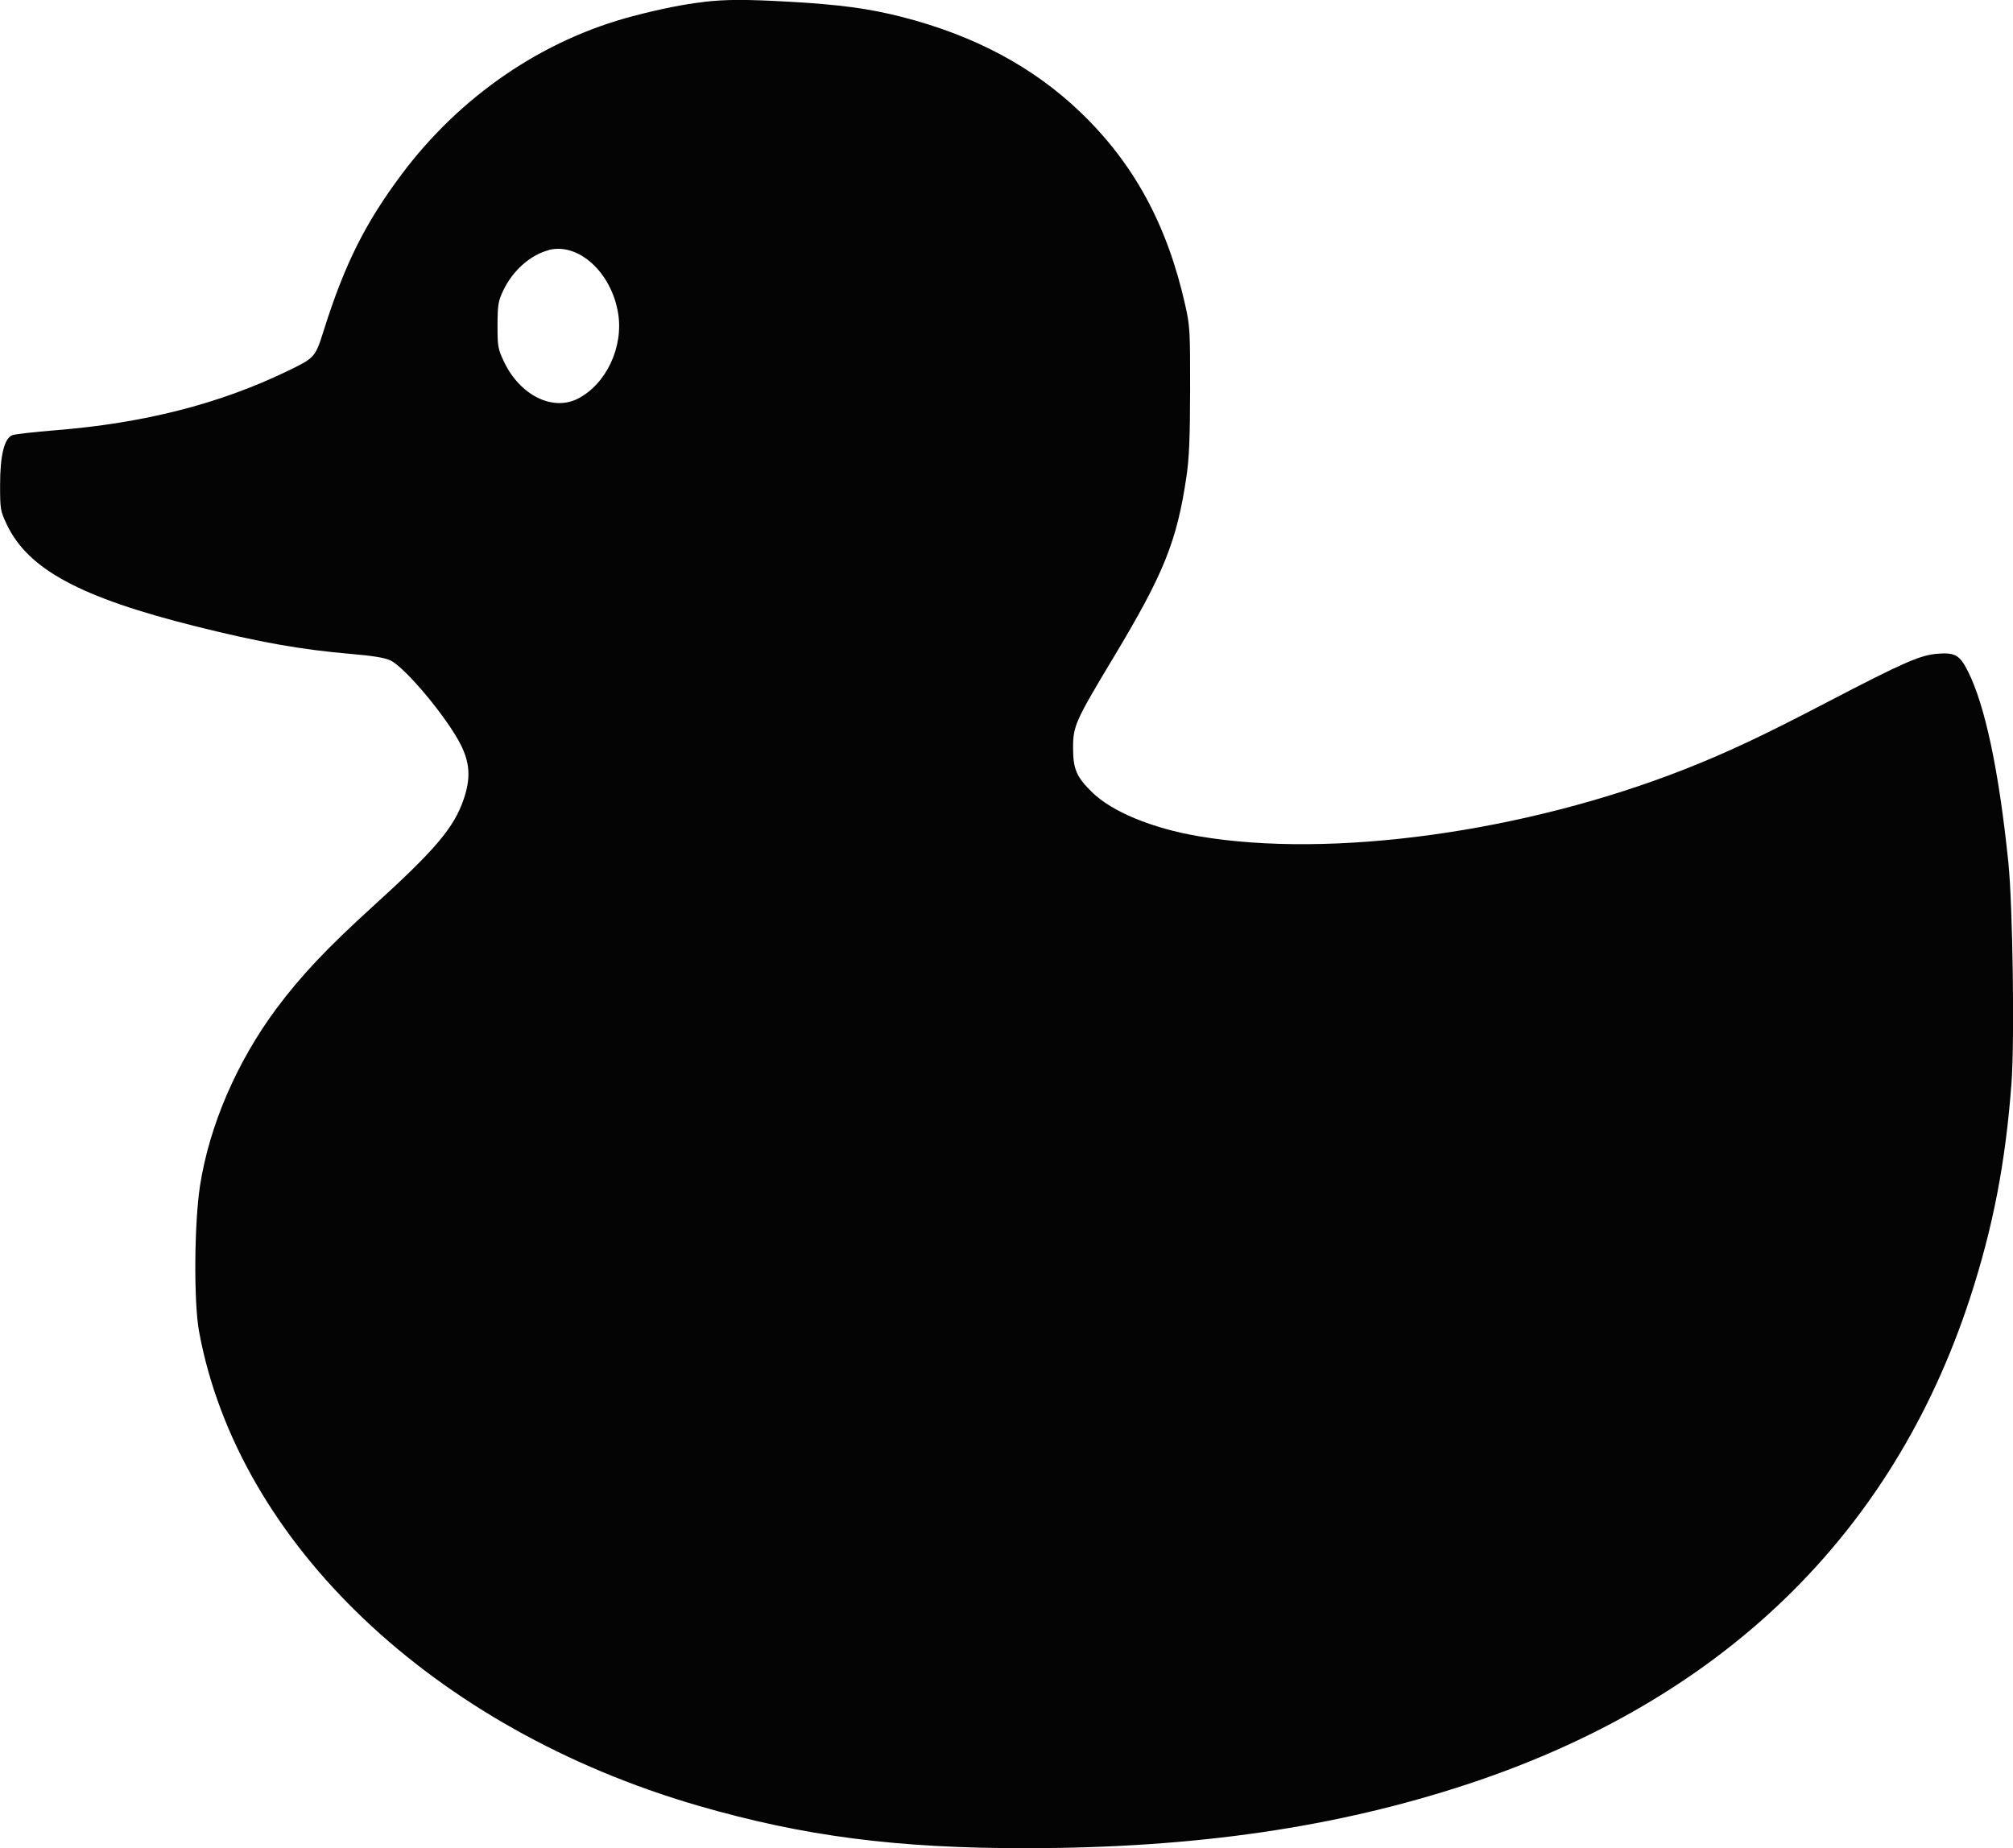 <?xml version="1.0" encoding="UTF-8"?>
<svg version="1.1" viewBox="0 0 22.723 20.862" xmlns="http://www.w3.org/2000/svg">
<path d="m7.947 0.022c-0.23 0.026-0.488 0.078-0.802 0.16-1.023 0.268-1.951 0.903-2.612 1.787-0.412 0.551-0.644 1.017-0.878 1.759-0.098 0.31-0.098 0.31-0.426 0.468-0.756 0.364-1.609 0.581-2.597 0.66-0.245 0.02-0.468 0.045-0.495 0.057-0.089 0.038-0.136 0.229-0.136 0.558 0 0.278 3e-3 0.296 0.075 0.448 0.24 0.507 0.83 0.825 2.134 1.151 0.725 0.181 1.185 0.263 1.759 0.312 0.236 0.02 0.377 0.043 0.437 0.072 0.17 0.081 0.644 0.65 0.797 0.956 0.102 0.205 0.111 0.376 0.032 0.609-0.11 0.324-0.319 0.571-1.031 1.217-0.509 0.462-0.81 0.781-1.084 1.149-0.446 0.6-0.757 1.321-0.862 1.998-0.066 0.427-0.072 1.317-0.011 1.647 0.439 2.386 2.648 4.485 5.63 5.351 1.194 0.347 2.249 0.483 3.725 0.481 1.898-3e-3 3.49-0.235 4.977-0.727 2.861-0.947 4.784-2.809 5.658-5.481 0.259-0.793 0.403-1.534 0.469-2.431 0.036-0.48 0.014-2-0.035-2.483-0.106-1.036-0.262-1.775-0.457-2.163-0.092-0.182-0.144-0.213-0.34-0.198-0.199 0.015-0.387 0.098-1.258 0.552-0.723 0.377-1.11 0.559-1.596 0.751-1.808 0.712-3.992 1.013-5.491 0.757-0.526-0.09-0.979-0.277-1.203-0.498-0.176-0.173-0.213-0.26-0.213-0.5-1.4e-4 -0.246 0.025-0.302 0.457-1.021 0.567-0.943 0.715-1.309 0.823-2.042 0.03-0.204 0.04-0.433 0.041-0.974 1e-3 -0.659-2e-3 -0.724-0.053-0.951-0.203-0.911-0.58-1.607-1.187-2.188-0.532-0.51-1.195-0.864-2.01-1.073-0.373-0.096-0.711-0.141-1.285-0.173-0.487-0.027-0.702-0.026-0.951 2e-3m-1.752 2.802c-0.21 0.054-0.412 0.234-0.518 0.462-0.055 0.117-0.061 0.16-0.062 0.387-3.7e-4 0.239 4e-3 0.265 0.073 0.411 0.179 0.378 0.549 0.563 0.834 0.417 0.319-0.163 0.518-0.584 0.454-0.966-0.076-0.46-0.448-0.798-0.783-0.712" fill="#040404" fill-rule="evenodd" stroke-width=".023"/>
</svg>
